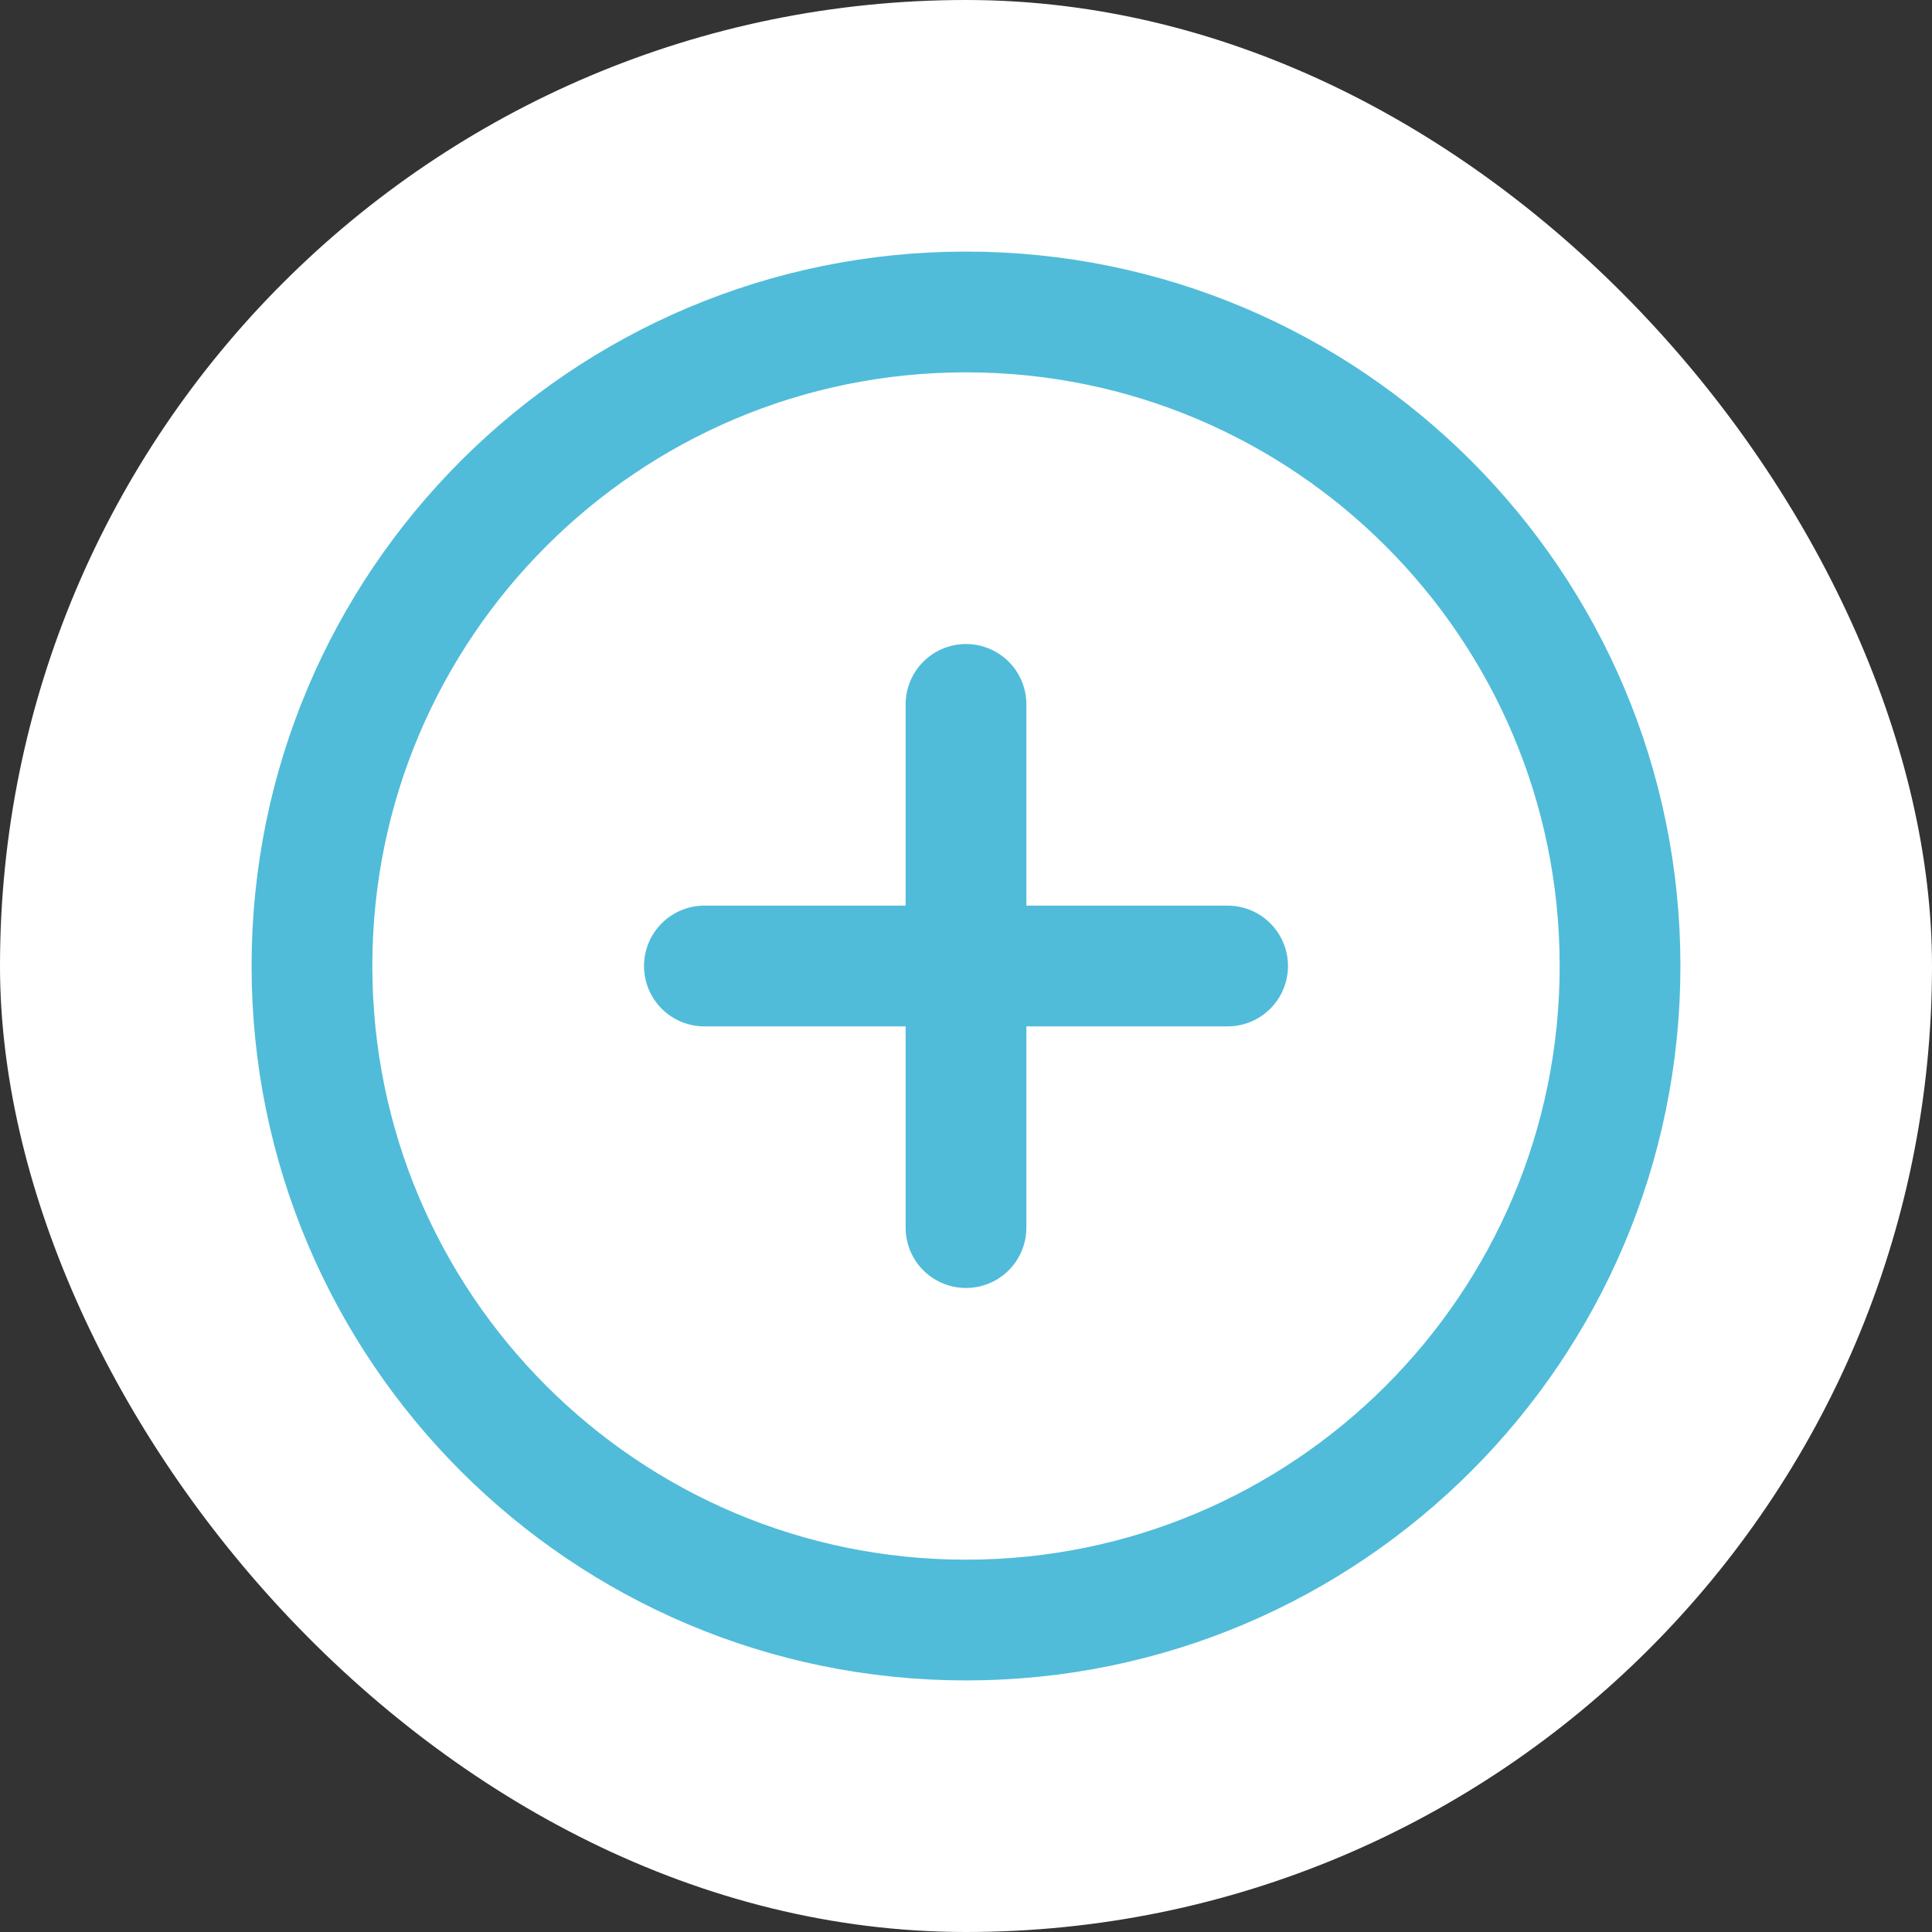 <svg width="32" height="32" viewBox="0 0 32 32" fill="none" xmlns="http://www.w3.org/2000/svg">
<rect x="0" y="0" width="32" height="32" fill="#333333" stroke="none"/>
<rect width="32" height="32" rx="16" fill="white"/>
<path d="M16 26.833C21.983 26.833 26.833 21.983 26.833 16C26.833 10.017 21.983 5.167 16 5.167C10.017 5.167 5.167 10.017 5.167 16C5.167 21.983 10.017 26.833 16 26.833Z" stroke="#50BCD9" stroke-width="2" stroke-linecap="round" stroke-linejoin="round"/>
<path d="M16 11.667V20.333" stroke="#50BCD9" stroke-width="2" stroke-linecap="round" stroke-linejoin="round"/>
<path d="M11.667 16H20.333" stroke="#50BCD9" stroke-width="2" stroke-linecap="round" stroke-linejoin="round"/>
</svg>
